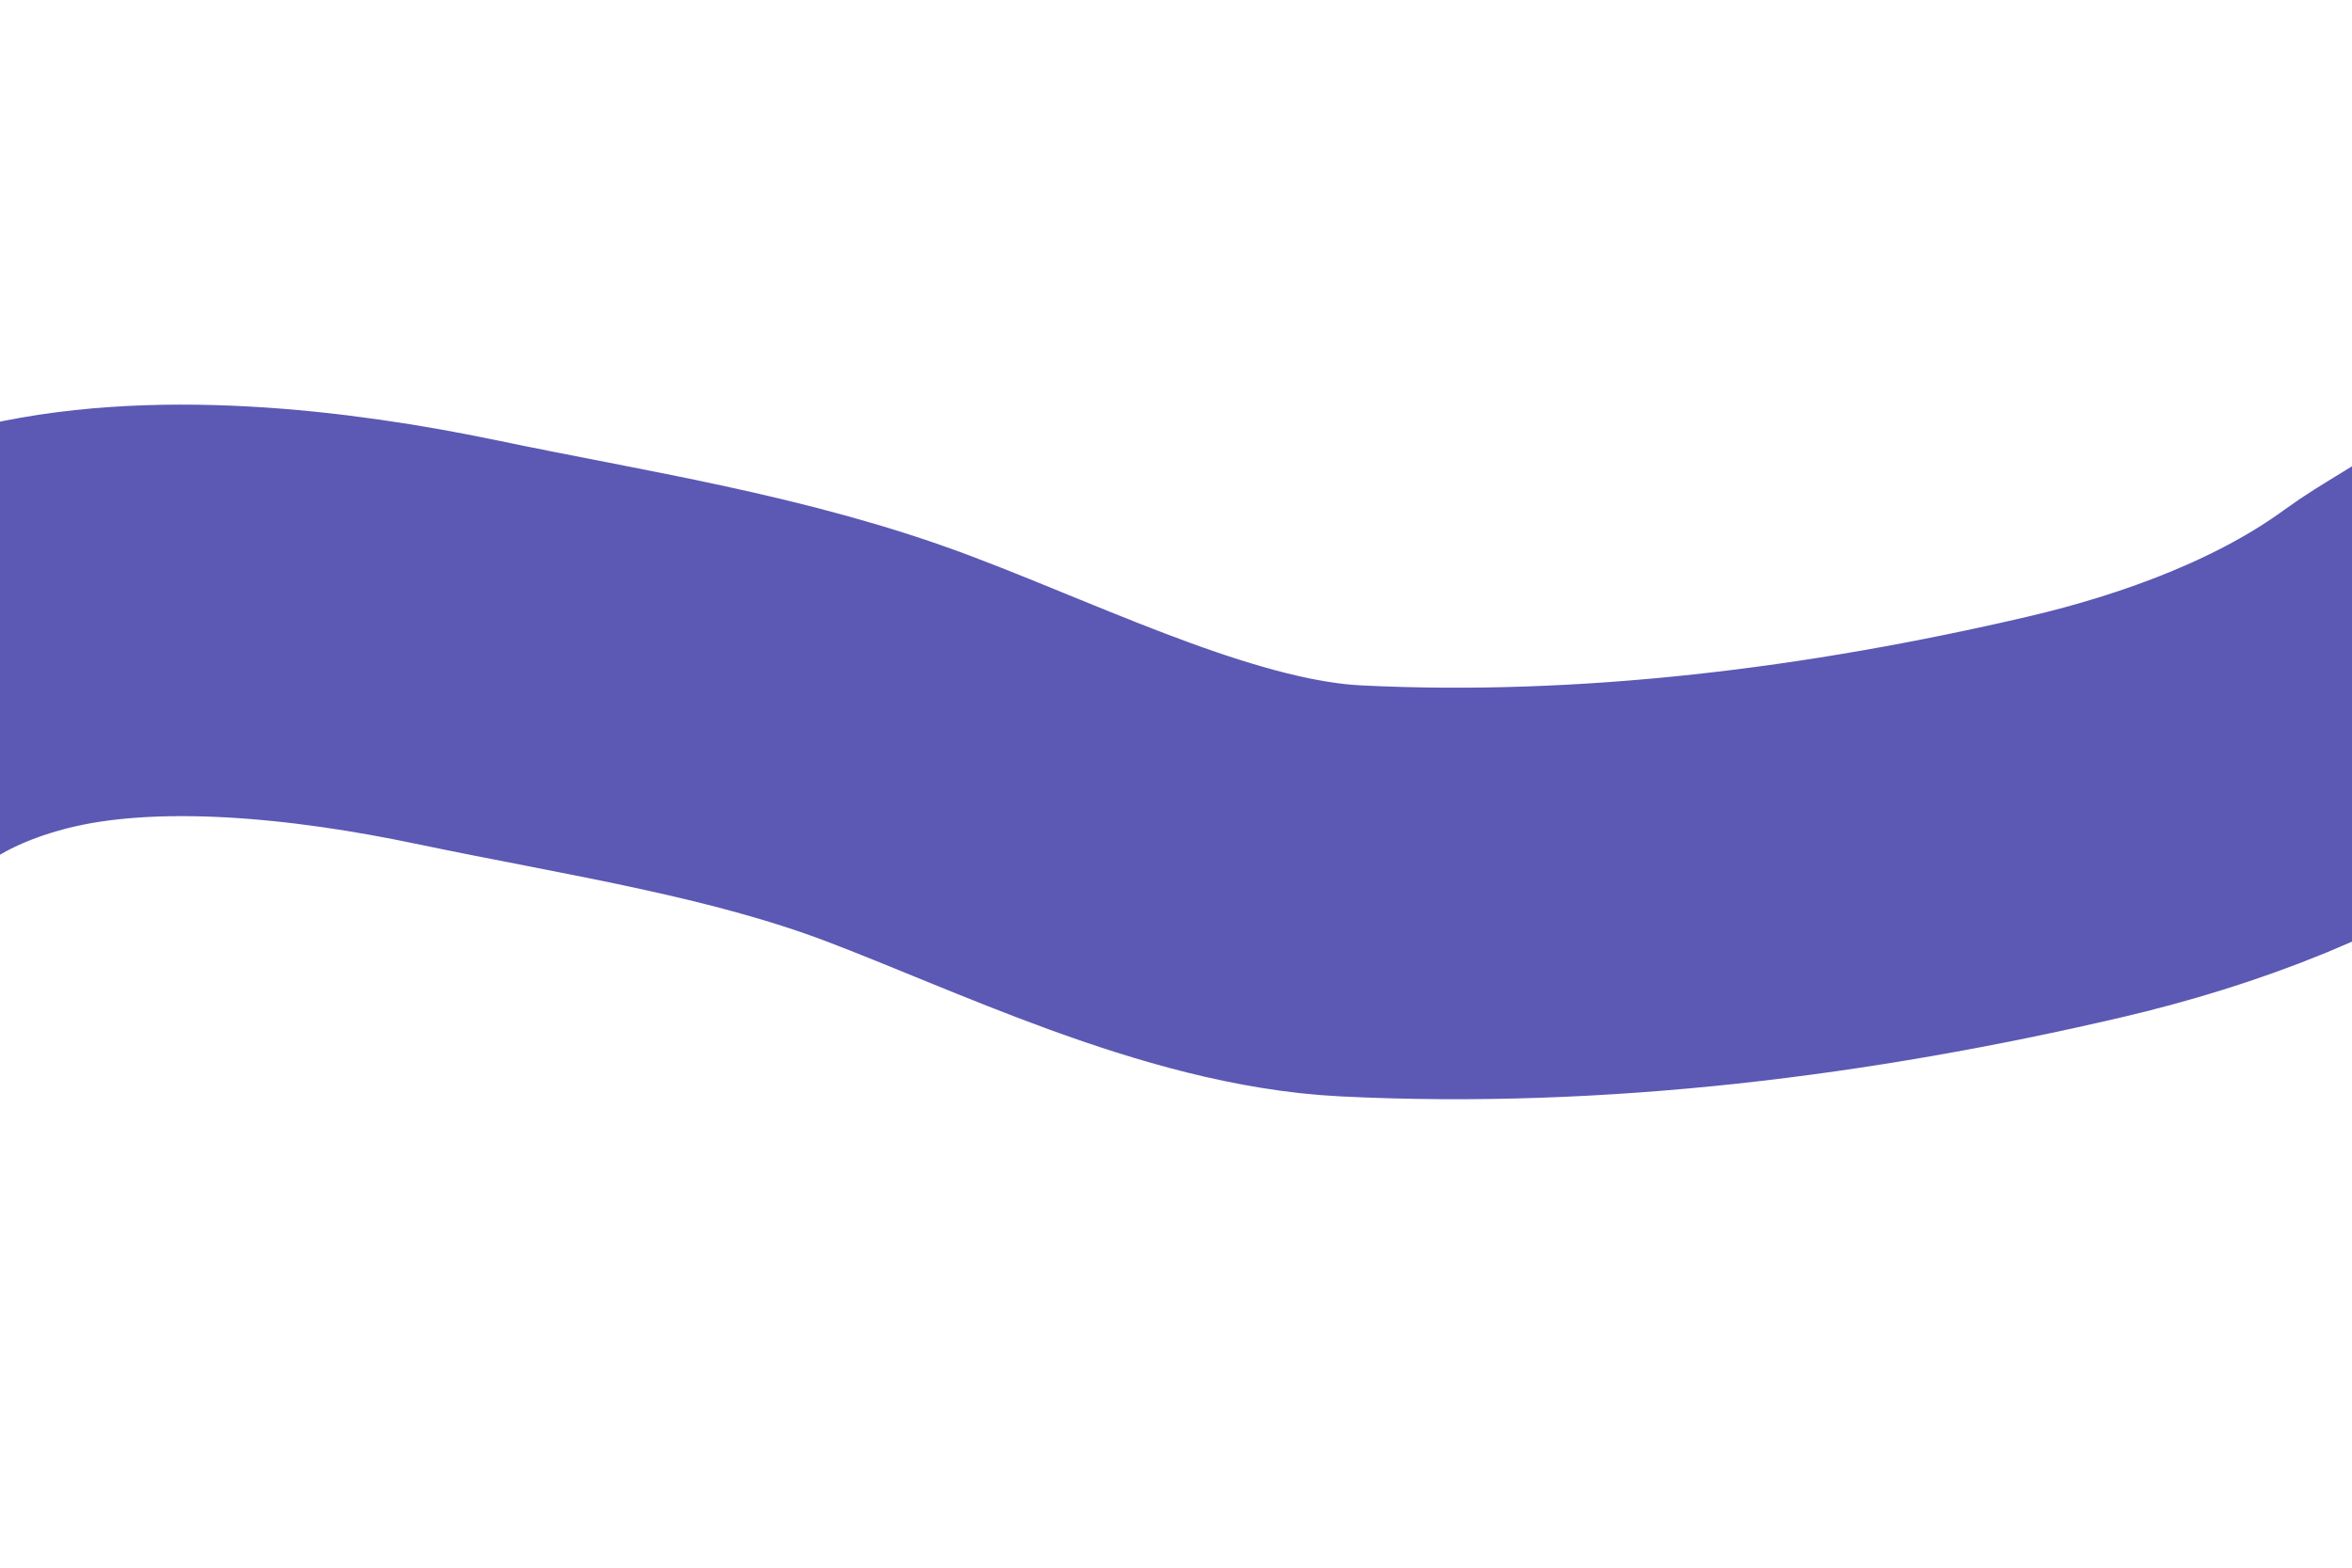 <svg width="600" height="400" viewBox="0 0 600 400" fill="none" xmlns="http://www.w3.org/2000/svg">
<g clip-path="url(#clip0_60_39)">
<g opacity="0.66" filter="url(#filter0_f_60_39)">
<path d="M656.166 137.344C652.276 151.645 625.126 164.12 613.59 172.553C589.62 190.075 558.895 201.531 529.266 208.449C469.362 222.436 406.505 230.383 344.59 227.314C306.72 225.436 263.878 204.14 229.313 191.054C193.426 177.468 154.209 171.743 116.736 163.886C82.055 156.614 38.867 151.656 4.498 160.389C-19.739 166.547 -40.5 178.393 -54.204 198.014C-64.273 212.432 -62.968 229.916 -63.782 246.343" stroke="#06038D" stroke-width="105"/>
</g>
</g>
<defs>
<filter id="filter0_f_60_39" x="-262.218" y="-42.752" width="1115.04" height="469.222" filterUnits="userSpaceOnUse" color-interpolation-filters="sRGB">
<feFlood flood-opacity="0" result="BackgroundImageFix"/>
<feBlend mode="normal" in="SourceGraphic" in2="BackgroundImageFix" result="shape"/>
<feGaussianBlur stdDeviation="73" result="effect1_foregroundBlur_60_39"/>
</filter>
<clipPath id="clip0_60_39">
<rect width="600" height="400" fill="white"/>
</clipPath>
</defs>
</svg>
